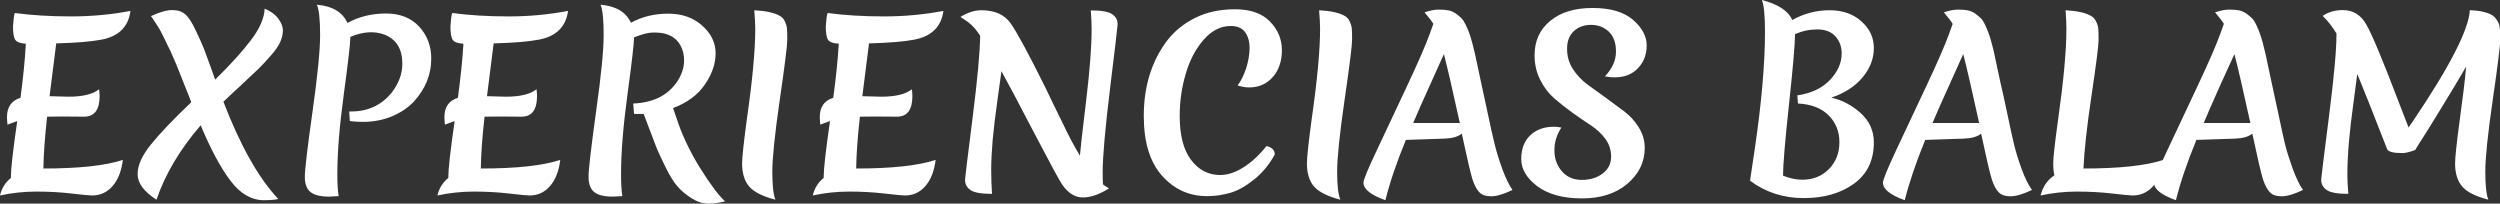 <svg data-v-423bf9ae="" xmlns="http://www.w3.org/2000/svg" viewBox="0 0 736.808 60" class="font"><rect x="0" y="0" width="736.808" height="60" fill="#333333" stroke="none"/><!----><!----><!----><g data-v-423bf9ae="" id="5083b12c-e91b-4644-9e0c-bcc17a1fc35b" fill="white" transform="matrix(4.789,0,0,4.789,-2.825,-17.095)"><path d="M5.77 10.75L5.77 10.75L4.42 10.74L4.42 10.74Q3.81 10.74 3.49 10.75L3.49 10.75L3.49 10.75Q3.28 12.61 3.26 13.94L3.26 13.94L3.26 13.94Q6.55 13.94 8.15 13.41L8.15 13.41L8.15 13.41Q8.02 14.45 7.52 15.02L7.52 15.02L7.52 15.02Q7.01 15.60 6.26 15.60L6.26 15.60L6.26 15.60Q6.03 15.60 5.00 15.48L5.00 15.48L5.00 15.48Q3.98 15.36 2.83 15.36L2.83 15.36L2.83 15.36Q1.68 15.36 0.59 15.60L0.59 15.60L0.59 15.60Q0.74 14.94 1.26 14.52L1.26 14.52L1.26 14.46L1.26 14.46Q1.26 13.71 1.65 11.02L1.65 11.02L1.65 11.02Q1.30 11.14 1.05 11.24L1.05 11.24L1.05 11.24Q1.02 10.93 1.02 10.78L1.02 10.78L1.02 10.78Q1.02 9.84 1.85 9.59L1.85 9.59L1.85 9.59Q2.10 7.74 2.18 6.26L2.18 6.26L2.18 6.26Q1.67 6.23 1.53 6.02L1.53 6.02L1.53 6.02Q1.39 5.81 1.39 5.19L1.39 5.19L1.39 5.19Q1.43 4.56 1.50 4.37L1.50 4.37L1.50 4.37Q3.07 4.58 4.96 4.58L4.96 4.58L4.96 4.58Q6.86 4.58 8.62 4.24L8.62 4.24L8.62 4.24Q8.43 5.71 6.83 6.01L6.83 6.01L6.83 6.01Q5.89 6.19 4.05 6.24L4.05 6.24L4.05 6.24Q4.03 6.40 3.64 9.49L3.64 9.49L3.64 9.49Q4.48 9.52 4.80 9.52L4.80 9.52L4.80 9.52Q6.13 9.52 6.69 9.06L6.69 9.06L6.69 9.06Q6.72 9.34 6.72 9.48L6.72 9.48L6.72 9.48Q6.72 10.75 5.77 10.75ZM16.83 15.89L16.83 15.89L16.83 15.89Q15.68 15.89 14.77 14.69L14.77 14.69L14.77 14.69Q13.86 13.48 12.94 11.28L12.94 11.28L12.94 11.28Q11.02 13.51 10.22 15.86L10.22 15.86L10.22 15.86Q9.07 15.12 9.06 14.31L9.06 14.31L9.06 14.31Q9.04 13.50 9.88 12.46L9.88 12.46L9.88 12.46Q10.72 11.42 12.36 9.86L12.36 9.86L12.36 9.86Q12.28 9.63 12.05 9.07L12.05 9.07L12.05 9.07Q11.83 8.51 11.66 8.09L11.66 8.09L11.66 8.09Q11.49 7.66 11.42 7.49L11.42 7.49L11.42 7.49Q11.34 7.32 11.19 6.96L11.19 6.96L11.19 6.96Q11.03 6.59 10.93 6.41L10.93 6.41L10.93 6.41Q10.84 6.22 10.69 5.91L10.69 5.91L10.69 5.91Q10.54 5.60 10.43 5.40L10.43 5.40L10.43 5.40Q10.08 4.83 9.88 4.56L9.88 4.56L9.88 4.56Q10.68 4.19 11.19 4.19L11.19 4.19L11.19 4.19Q11.69 4.19 11.99 4.45L11.99 4.45L11.99 4.45Q12.29 4.70 12.65 5.47L12.65 5.47L12.65 5.47Q13.01 6.23 13.16 6.62L13.16 6.62L13.16 6.62Q13.31 7.01 13.56 7.71L13.56 7.71L13.56 7.71Q13.80 8.40 13.83 8.47L13.83 8.47L13.83 8.47Q15.25 7.08 16.04 6.03L16.04 6.03L16.04 6.03Q16.84 4.98 16.88 4.10L16.88 4.10L16.88 4.10Q17.44 4.34 17.72 4.72L17.72 4.72L17.72 4.72Q18.00 5.10 18.00 5.44L18.00 5.44L18.00 5.44Q18.00 5.78 17.83 6.17L17.83 6.17L17.83 6.17Q17.65 6.55 17.24 7.01L17.24 7.01L17.24 7.01Q16.83 7.48 16.47 7.83L16.47 7.83L16.47 7.83Q16.11 8.18 15.43 8.81L15.43 8.81L15.43 8.81Q14.74 9.44 14.34 9.83L14.34 9.83L14.34 9.83Q15.90 13.89 17.72 15.82L17.72 15.82L17.72 15.82Q17.36 15.89 16.83 15.89ZM20.85 15.67L20.85 15.67Q20.05 15.67 19.70 15.39L19.70 15.39L19.70 15.39Q19.35 15.11 19.35 14.45L19.35 14.45L19.35 14.45Q19.35 13.79 19.82 10.46L19.82 10.46L19.82 10.46Q20.29 7.14 20.29 5.72L20.29 5.72L20.29 5.72Q20.29 4.30 20.09 3.86L20.09 3.86L20.09 3.86Q21.52 3.98 21.97 4.98L21.97 4.98L21.97 4.98Q23.04 4.40 24.34 4.40L24.34 4.40L24.34 4.40Q25.63 4.40 26.38 5.20L26.38 5.20L26.38 5.20Q27.13 6.01 27.13 7.18L27.13 7.18L27.13 7.18Q27.13 8.64 26.07 9.81L26.07 9.81L26.07 9.81Q25.55 10.37 24.73 10.72L24.73 10.72L24.73 10.72Q23.91 11.07 22.92 11.07L22.92 11.07L22.92 11.07Q22.50 11.07 22.12 11.02L22.12 11.02L22.08 10.43L22.08 10.43Q22.13 10.43 22.19 10.43L22.19 10.43L22.19 10.43Q23.77 10.43 24.71 9.25L24.71 9.25L24.71 9.25Q25.35 8.41 25.35 7.49L25.35 7.49L25.35 7.49Q25.35 6.13 24.25 5.70L24.25 5.70L24.25 5.70Q23.31 5.35 22.15 5.84L22.15 5.84L22.15 5.87L22.15 5.87Q22.15 6.40 21.75 9.35L21.75 9.35L21.75 9.35Q21.35 12.29 21.35 14.27L21.35 14.27L21.35 14.27Q21.35 15.15 21.43 15.64L21.43 15.64L21.43 15.64Q20.99 15.67 20.85 15.67L20.85 15.67ZM32.69 10.75L32.69 10.75L31.35 10.74L31.35 10.74Q30.73 10.74 30.41 10.75L30.41 10.75L30.41 10.75Q30.20 12.61 30.18 13.94L30.18 13.94L30.18 13.94Q33.47 13.94 35.07 13.41L35.07 13.41L35.07 13.41Q34.94 14.45 34.44 15.02L34.44 15.02L34.44 15.02Q33.94 15.60 33.18 15.60L33.18 15.60L33.18 15.60Q32.96 15.60 31.93 15.48L31.93 15.48L31.93 15.48Q30.90 15.36 29.75 15.36L29.75 15.36L29.75 15.36Q28.60 15.36 27.51 15.60L27.51 15.60L27.51 15.60Q27.66 14.94 28.18 14.52L28.18 14.52L28.18 14.46L28.18 14.46Q28.18 13.71 28.57 11.02L28.57 11.02L28.57 11.02Q28.22 11.14 27.97 11.24L27.97 11.24L27.97 11.24Q27.94 10.93 27.94 10.78L27.94 10.78L27.94 10.78Q27.94 9.84 28.77 9.59L28.77 9.59L28.77 9.59Q29.02 7.74 29.11 6.26L29.11 6.26L29.11 6.26Q28.59 6.23 28.45 6.02L28.45 6.02L28.45 6.02Q28.31 5.81 28.31 5.19L28.31 5.19L28.31 5.19Q28.35 4.56 28.42 4.37L28.42 4.37L28.42 4.37Q29.99 4.58 31.89 4.58L31.89 4.58L31.89 4.58Q33.78 4.58 35.55 4.24L35.55 4.24L35.55 4.24Q35.35 5.71 33.75 6.01L33.75 6.01L33.75 6.01Q32.82 6.19 30.97 6.24L30.97 6.24L30.97 6.24Q30.95 6.40 30.56 9.49L30.56 9.49L30.56 9.49Q31.40 9.52 31.72 9.52L31.72 9.52L31.72 9.52Q33.05 9.52 33.61 9.06L33.61 9.06L33.61 9.06Q33.64 9.34 33.64 9.48L33.64 9.48L33.64 9.48Q33.64 10.75 32.69 10.75ZM38.30 15.67L38.30 15.67Q37.51 15.67 37.16 15.39L37.16 15.39L37.16 15.39Q36.81 15.11 36.81 14.45L36.81 14.45L36.81 14.45Q36.81 13.79 37.27 10.46L37.27 10.46L37.27 10.46Q37.74 7.14 37.74 5.72L37.74 5.72L37.74 5.72Q37.74 4.30 37.55 3.86L37.55 3.86L37.55 3.86Q38.96 3.98 39.42 4.97L39.42 4.97L39.42 4.97Q40.43 4.41 41.71 4.41L41.71 4.41L41.71 4.41Q42.99 4.41 43.81 5.15L43.81 5.15L43.81 5.15Q44.63 5.88 44.63 6.85L44.63 6.85L44.63 6.85Q44.63 7.81 43.97 8.77L43.97 8.77L43.97 8.77Q43.32 9.73 42.01 10.22L42.01 10.22L42.20 10.77L42.20 10.77Q42.70 12.33 43.65 13.87L43.65 13.87L43.65 13.87Q44.60 15.40 45.21 15.96L45.21 15.96L45.21 15.96Q44.69 16.10 44.18 16.10L44.18 16.10L44.18 16.10Q43.67 16.10 43.15 15.77L43.15 15.77L43.15 15.77Q42.63 15.44 42.29 15.05L42.29 15.05L42.29 15.05Q41.94 14.66 41.52 13.80L41.52 13.80L41.52 13.80Q41.10 12.95 40.92 12.47L40.92 12.47L40.92 12.47Q40.74 12.00 40.52 11.42L40.52 11.42L40.52 11.42Q40.31 10.85 40.29 10.81L40.29 10.81L40.29 10.81Q40.28 10.77 40.25 10.70L40.25 10.70L40.25 10.70Q40.22 10.64 40.21 10.58L40.21 10.58L40.21 10.58Q39.90 10.58 39.61 10.58L39.61 10.58L39.56 9.94L39.56 9.94Q41.34 9.87 42.21 8.67L42.21 8.67L42.21 8.67Q42.69 7.99 42.69 7.29L42.69 7.29L42.69 7.29Q42.69 7.03 42.63 6.78L42.63 6.78L42.63 6.78Q42.39 5.87 41.50 5.64L41.50 5.64L41.50 5.64Q41.24 5.57 40.80 5.57L40.80 5.57L40.80 5.57Q40.35 5.57 39.61 5.87L39.61 5.87L39.61 5.87Q39.61 6.40 39.21 9.35L39.21 9.35L39.21 9.35Q38.81 12.29 38.81 14.27L38.81 14.27L38.81 14.27Q38.81 15.15 38.89 15.64L38.89 15.64L38.89 15.64Q38.44 15.67 38.30 15.67L38.30 15.67ZM48.89 4.88L48.89 4.88L48.89 4.88Q49 5.11 49.02 5.31L49.02 5.31L49.02 5.31Q49.04 5.50 49.04 6.02L49.04 6.02L49.04 6.02Q49.04 6.54 48.58 9.70L48.58 9.70L48.58 9.70Q48.12 12.87 48.12 14.13L48.12 14.13L48.12 14.13Q48.12 15.40 48.31 15.86L48.31 15.86L48.31 15.86Q47.12 15.55 46.69 15.04L46.69 15.04L46.69 15.04Q46.26 14.53 46.26 13.62L46.26 13.62L46.26 13.62Q46.26 13.09 46.55 10.92L46.55 10.92L46.55 10.92Q47.07 7.32 47.07 5.35L47.07 5.35L47.07 5.35Q47.07 4.93 47.01 4.20L47.01 4.20L47.01 4.20Q48.08 4.26 48.57 4.54L48.57 4.54L48.57 4.54Q48.78 4.65 48.89 4.88ZM55.79 10.75L55.79 10.75L54.45 10.74L54.45 10.74Q53.83 10.74 53.51 10.75L53.51 10.75L53.51 10.75Q53.30 12.61 53.28 13.94L53.28 13.94L53.28 13.94Q56.57 13.94 58.17 13.41L58.17 13.41L58.17 13.41Q58.04 14.45 57.54 15.02L57.54 15.02L57.54 15.02Q57.04 15.60 56.28 15.60L56.28 15.60L56.28 15.60Q56.06 15.60 55.03 15.48L55.03 15.48L55.03 15.48Q54.00 15.36 52.85 15.36L52.85 15.36L52.85 15.36Q51.70 15.36 50.61 15.60L50.61 15.60L50.61 15.60Q50.76 14.94 51.28 14.52L51.28 14.52L51.28 14.46L51.28 14.46Q51.28 13.71 51.67 11.02L51.67 11.02L51.67 11.02Q51.32 11.14 51.07 11.24L51.07 11.24L51.07 11.24Q51.04 10.93 51.04 10.78L51.04 10.78L51.04 10.78Q51.04 9.84 51.87 9.59L51.87 9.59L51.87 9.59Q52.12 7.74 52.21 6.26L52.21 6.26L52.21 6.26Q51.69 6.23 51.55 6.02L51.55 6.02L51.55 6.02Q51.41 5.81 51.41 5.19L51.41 5.19L51.41 5.19Q51.45 4.56 51.52 4.37L51.52 4.37L51.52 4.37Q53.09 4.58 54.99 4.58L54.99 4.58L54.99 4.58Q56.88 4.58 58.65 4.24L58.65 4.24L58.65 4.24Q58.45 5.71 56.85 6.01L56.85 6.01L56.85 6.01Q55.92 6.19 54.07 6.24L54.07 6.24L54.07 6.24Q54.05 6.40 53.66 9.49L53.66 9.49L53.66 9.49Q54.50 9.52 54.82 9.52L54.82 9.52L54.82 9.52Q56.15 9.52 56.71 9.06L56.71 9.06L56.71 9.06Q56.74 9.34 56.74 9.48L56.74 9.48L56.74 9.48Q56.74 10.75 55.79 10.75ZM61.97 9.77L61.97 9.77L61.97 9.77Q61.78 11.10 61.68 12.18L61.68 12.18L61.68 12.18Q61.59 13.26 61.59 14.01L61.59 14.01L61.59 14.01Q61.59 14.77 61.64 15.50L61.64 15.50L61.64 15.50Q60.66 15.50 60.32 15.27L60.32 15.27L60.32 15.27Q59.98 15.04 59.98 14.62L59.98 14.62L59.98 14.62Q59.98 14.49 60.44 10.86L60.44 10.86L60.44 10.86Q60.90 7.22 60.91 5.77L60.91 5.77L60.79 5.59L60.79 5.59Q60.44 5.07 59.86 4.72L59.86 4.72L59.86 4.72Q59.72 4.63 59.70 4.61L59.70 4.61L59.70 4.61Q60.37 4.20 60.98 4.20L60.98 4.20L60.98 4.20Q62.22 4.20 62.79 5.01L62.79 5.01L62.79 5.01Q63.36 5.81 64.93 8.97L64.93 8.97L64.93 8.97Q65.10 9.32 65.44 10.03L65.44 10.03L65.44 10.03Q65.79 10.74 66.00 11.17L66.00 11.17L66.00 11.17Q66.49 12.22 67.05 13.15L67.05 13.15L67.05 13.15Q67.09 12.60 67.43 9.79L67.43 9.79L67.43 9.79Q67.77 6.99 67.77 5.35L67.77 5.35L67.77 5.35Q67.77 4.91 67.72 4.21L67.72 4.21L67.72 4.21Q68.70 4.21 69.03 4.44L69.03 4.44L69.03 4.44Q69.37 4.66 69.37 5.07L69.37 5.07L69.37 5.07Q69.37 5.22 68.91 8.97L68.91 8.97L68.91 8.97Q68.45 12.73 68.45 14.17L68.45 14.17L68.45 14.17Q68.45 14.69 68.47 14.92L68.47 14.92L68.47 14.92Q68.59 15.02 68.84 15.16L68.84 15.16L68.84 15.16Q67.97 15.72 67.23 15.72L67.23 15.72L67.23 15.72Q66.49 15.72 65.94 14.90L65.94 14.90L65.94 14.90Q65.69 14.53 64.25 11.78L64.25 11.78L64.25 11.78Q62.82 9.03 62.22 7.95L62.22 7.95L62.22 7.95Q62.16 8.43 61.97 9.77ZM74.87 15.64L74.87 15.64L74.87 15.64Q73.22 15.64 72.10 14.38L72.10 14.38L72.10 14.38Q70.98 13.12 70.98 10.71L70.98 10.71L70.98 10.71Q70.98 8.02 72.37 6.13L72.37 6.13L72.37 6.13Q73.05 5.22 74.12 4.68L74.12 4.68L74.12 4.68Q75.19 4.14 76.60 4.14L76.60 4.14L76.60 4.14Q78.01 4.14 78.74 4.89L78.74 4.89L78.74 4.89Q79.48 5.64 79.48 6.66L79.48 6.66L79.48 6.66Q79.48 7.67 78.92 8.31L78.92 8.31L78.92 8.31Q78.36 8.95 77.46 8.95L77.46 8.95L77.46 8.95Q77.15 8.95 76.75 8.83L76.75 8.83L76.75 8.83Q77.04 8.47 77.27 7.80L77.27 7.80L77.27 7.80Q77.49 7.13 77.49 6.52L77.49 6.52L77.49 6.52Q77.49 5.92 77.21 5.54L77.21 5.54L77.21 5.54Q76.93 5.17 76.33 5.17L76.33 5.17L76.33 5.17Q75.40 5.17 74.66 6.02L74.66 6.02L74.66 6.02Q73.92 6.87 73.56 8.12L73.56 8.12L73.56 8.12Q73.19 9.37 73.19 10.70L73.19 10.70L73.19 10.70Q73.19 12.49 73.89 13.41L73.89 13.41L73.89 13.41Q74.59 14.34 75.68 14.34L75.68 14.34L75.68 14.34Q76.37 14.34 77.11 13.87L77.11 13.87L77.11 13.87Q77.85 13.41 78.53 12.56L78.53 12.56L78.53 12.56Q79.04 12.67 79.04 13.08L79.04 13.08L79.04 13.08Q78.51 14.04 77.74 14.64L77.74 14.64L77.74 14.64Q76.97 15.25 76.29 15.44L76.29 15.44L76.29 15.44Q75.60 15.64 74.87 15.64ZM83.65 4.88L83.65 4.88L83.65 4.88Q83.76 5.11 83.78 5.31L83.78 5.31L83.78 5.31Q83.80 5.50 83.80 6.02L83.80 6.02L83.80 6.02Q83.80 6.54 83.34 9.70L83.34 9.70L83.34 9.70Q82.88 12.87 82.88 14.13L82.88 14.13L82.88 14.13Q82.88 15.40 83.08 15.86L83.08 15.86L83.08 15.86Q81.89 15.55 81.45 15.04L81.45 15.04L81.45 15.04Q81.02 14.53 81.02 13.62L81.02 13.62L81.02 13.62Q81.02 13.09 81.31 10.92L81.31 10.92L81.31 10.92Q81.83 7.32 81.83 5.35L81.83 5.35L81.83 5.35Q81.83 4.93 81.77 4.20L81.77 4.20L81.77 4.20Q82.84 4.26 83.33 4.54L83.33 4.54L83.33 4.54Q83.54 4.65 83.65 4.88ZM84.50 14.81L84.50 14.81L84.50 14.81Q84.50 14.55 85.32 12.82L85.32 12.82L85.32 12.82Q86.13 11.10 87.16 8.91L87.16 8.91L87.16 8.91Q88.19 6.72 88.55 5.73L88.55 5.73L88.80 5.04L88.80 5.04Q88.69 4.84 88.26 4.33L88.26 4.33L88.26 4.33Q88.76 4.16 89.13 4.16L89.13 4.16L89.13 4.16Q89.50 4.16 89.75 4.21L89.75 4.21L89.75 4.21Q89.99 4.27 90.18 4.40L90.18 4.40L90.18 4.40Q90.37 4.54 90.52 4.68L90.52 4.68L90.52 4.68Q90.66 4.82 90.79 5.09L90.79 5.09L90.79 5.09Q90.92 5.36 91 5.58L91 5.58L91 5.58Q91.08 5.80 91.19 6.19L91.19 6.19L91.19 6.19Q91.29 6.58 91.36 6.87L91.36 6.87L91.36 6.87Q91.42 7.15 91.53 7.67L91.53 7.67L91.53 7.67Q91.63 8.18 91.74 8.65L91.74 8.65L91.74 8.65Q91.85 9.13 92.13 10.46L92.13 10.46L92.13 10.46Q92.41 11.80 92.58 12.47L92.58 12.47L92.58 12.47Q92.74 13.13 93.04 13.96L93.04 13.96L93.04 13.96Q93.34 14.78 93.67 15.26L93.67 15.26L93.67 15.26Q92.86 15.65 92.36 15.65L92.36 15.65L92.36 15.65Q91.85 15.65 91.62 15.39L91.62 15.39L91.62 15.39Q91.38 15.13 91.21 14.61L91.21 14.61L91.21 14.61Q91.04 14.08 90.55 11.79L90.55 11.79L90.55 11.79Q90.23 12.07 89.50 12.10L89.50 12.10L87.11 12.18L87.11 12.18Q86.25 14.27 85.85 15.89L85.85 15.89L85.85 15.89Q84.50 15.41 84.50 14.81ZM89.45 6.90L89.45 6.90L89.45 6.90Q89.25 7.35 88.59 8.81L88.59 8.81L88.59 8.81Q87.92 10.28 87.56 11.14L87.56 11.14L90.43 11.14L90.43 11.14Q89.77 8.12 89.45 6.90ZM98.51 5.10L98.51 5.10L98.51 5.10Q97.87 5.10 97.45 5.48L97.45 5.48L97.45 5.48Q97.03 5.87 97.03 6.57L97.03 6.57L97.03 6.57Q97.03 7.27 97.39 7.82L97.39 7.82L97.39 7.82Q97.75 8.37 98.27 8.76L98.27 8.76L98.27 8.76Q98.80 9.14 99.42 9.59L99.42 9.59L99.42 9.59Q100.04 10.04 100.57 10.44L100.57 10.44L100.57 10.44Q101.09 10.84 101.45 11.42L101.45 11.42L101.45 11.42Q101.81 12.01 101.81 12.67L101.81 12.67L101.81 12.67Q101.81 13.97 100.74 14.88L100.74 14.88L100.74 14.88Q99.68 15.78 97.95 15.78L97.95 15.78L97.95 15.78Q96.22 15.78 95.21 15.04L95.21 15.04L95.21 15.04Q94.21 14.29 94.21 13.36L94.21 13.36L94.21 13.36Q94.21 12.42 94.77 11.89L94.77 11.89L94.77 11.89Q95.33 11.37 96.21 11.37L96.21 11.37L96.21 11.37Q96.46 11.37 96.68 11.42L96.68 11.42L96.68 11.42Q96.25 12.07 96.25 12.82L96.25 12.82L96.25 12.82Q96.25 13.57 96.71 14.11L96.71 14.11L96.71 14.11Q97.17 14.64 97.94 14.64L97.94 14.64L97.94 14.64Q98.70 14.64 99.22 14.25L99.22 14.25L99.22 14.25Q99.74 13.85 99.74 13.22L99.74 13.22L99.74 13.22Q99.74 12.60 99.39 12.12L99.39 12.12L99.39 12.12Q99.04 11.65 98.52 11.30L98.52 11.30L98.52 11.30Q98 10.96 97.38 10.52L97.38 10.52L97.38 10.52Q96.77 10.08 96.25 9.63L96.25 9.63L96.25 9.63Q95.73 9.18 95.38 8.49L95.38 8.49L95.38 8.49Q95.03 7.80 95.03 6.97L95.03 6.97L95.03 6.97Q95.03 5.64 96.00 4.85L96.00 4.85L96.00 4.85Q96.96 4.06 98.60 4.06L98.60 4.06L98.60 4.06Q100.24 4.06 101.09 4.79L101.09 4.79L101.09 4.79Q101.93 5.53 101.93 6.36L101.93 6.36L101.93 6.36Q101.93 7.20 101.40 7.76L101.40 7.76L101.40 7.76Q100.87 8.33 99.96 8.33L99.96 8.33L99.96 8.33Q99.65 8.33 99.36 8.27L99.36 8.27L99.36 8.27Q100.04 7.55 100.04 6.74L100.04 6.74L100.04 6.74Q100.04 5.94 99.60 5.52L99.60 5.52L99.60 5.52Q99.15 5.10 98.51 5.10ZM108.60 12.61L108.60 12.61L108.60 12.61Q108.89 10.64 109.05 8.82L109.05 8.82L109.05 8.82Q109.21 7 109.21 5.52L109.21 5.52L109.21 5.52Q109.21 4.03 109.02 3.57L109.02 3.57L109.02 3.57Q110.52 3.96 110.89 4.80L110.89 4.80L110.89 4.80Q111.97 4.20 113.18 4.20L113.18 4.20L113.18 4.20Q114.38 4.20 115.14 4.88L115.14 4.88L115.14 4.88Q115.91 5.56 115.91 6.53L115.91 6.53L115.91 6.53Q115.91 7.50 115.21 8.34L115.21 8.34L115.21 8.34Q114.51 9.17 113.29 9.58L113.29 9.58L113.29 9.58Q114.27 9.79 115.09 10.52L115.09 10.52L115.09 10.52Q115.91 11.26 115.91 12.33L115.91 12.33L115.91 12.33Q115.91 13.99 114.68 14.88L114.68 14.88L114.68 14.88Q113.46 15.76 111.59 15.76L111.59 15.76L111.59 15.76Q109.72 15.76 108.29 14.69L108.29 14.69L108.29 14.69Q108.30 14.57 108.60 12.61ZM113.93 6.86L113.93 6.86Q113.93 6.23 113.54 5.80L113.54 5.80L113.54 5.80Q113.15 5.38 112.43 5.38L112.43 5.38L112.43 5.38Q111.72 5.38 111.06 5.67L111.06 5.67L111.06 5.67Q111.06 6.52 110.69 9.97L110.69 9.97L110.69 9.97Q110.32 13.41 110.32 14.38L110.32 14.38L110.32 14.38Q110.94 14.63 111.51 14.63L111.51 14.63L111.51 14.63Q112.50 14.63 113.15 13.97L113.15 13.97L113.15 13.97Q113.79 13.31 113.79 12.32L113.79 12.32L113.79 12.32Q113.79 11.33 113.12 10.66L113.12 10.66L113.12 10.66Q112.45 10.00 111.24 9.94L111.24 9.94L111.20 9.44L111.20 9.44Q112.49 9.25 113.21 8.49L113.21 8.49L113.21 8.49Q113.93 7.73 113.93 6.86L113.93 6.86ZM116.47 14.81L116.47 14.81L116.47 14.81Q116.47 14.55 117.28 12.82L117.28 12.82L117.28 12.82Q118.09 11.10 119.12 8.91L119.12 8.91L119.12 8.91Q120.15 6.72 120.51 5.73L120.51 5.73L120.76 5.04L120.76 5.04Q120.65 4.84 120.22 4.33L120.22 4.33L120.22 4.33Q120.72 4.16 121.09 4.16L121.09 4.16L121.09 4.16Q121.46 4.16 121.71 4.21L121.71 4.21L121.71 4.21Q121.95 4.27 122.14 4.40L122.14 4.40L122.14 4.40Q122.33 4.54 122.48 4.68L122.48 4.68L122.48 4.68Q122.63 4.82 122.75 5.09L122.75 5.09L122.75 5.09Q122.88 5.36 122.96 5.58L122.96 5.58L122.96 5.58Q123.05 5.80 123.15 6.19L123.15 6.19L123.15 6.19Q123.26 6.58 123.32 6.87L123.32 6.87L123.32 6.87Q123.38 7.15 123.49 7.67L123.49 7.67L123.49 7.67Q123.59 8.18 123.70 8.65L123.70 8.65L123.70 8.65Q123.82 9.13 124.10 10.46L124.10 10.46L124.10 10.46Q124.38 11.80 124.54 12.47L124.54 12.47L124.54 12.47Q124.70 13.13 125.00 13.96L125.00 13.96L125.00 13.96Q125.30 14.78 125.64 15.26L125.64 15.26L125.64 15.26Q124.82 15.65 124.32 15.65L124.32 15.65L124.32 15.65Q123.82 15.65 123.58 15.39L123.58 15.39L123.58 15.39Q123.34 15.13 123.17 14.61L123.17 14.61L123.17 14.61Q123.00 14.08 122.51 11.79L122.51 11.79L122.51 11.79Q122.19 12.07 121.46 12.10L121.46 12.10L119.07 12.18L119.07 12.18Q118.22 14.27 117.81 15.89L117.81 15.89L117.81 15.89Q116.47 15.41 116.47 14.81ZM121.41 6.90L121.41 6.90L121.41 6.90Q121.21 7.35 120.55 8.81L120.55 8.81L120.55 8.81Q119.88 10.28 119.52 11.14L119.52 11.14L122.39 11.14L122.39 11.14Q121.73 8.12 121.41 6.90ZM127.02 14.36L127.02 14.36L127.02 14.36Q126.95 14.08 126.95 13.59L126.95 13.59L126.95 13.59Q126.95 13.09 127.25 10.92L127.25 10.92L127.25 10.92Q127.76 7.32 127.76 5.35L127.76 5.35L127.76 5.35Q127.76 4.93 127.71 4.20L127.71 4.20L127.71 4.20Q128.77 4.26 129.26 4.54L129.26 4.54L129.26 4.54Q129.47 4.65 129.58 4.88L129.58 4.88L129.58 4.88Q129.70 5.11 129.72 5.31L129.72 5.31L129.72 5.31Q129.74 5.50 129.74 6.02L129.74 6.02L129.74 6.02Q129.74 6.54 129.31 9.42L129.31 9.42L129.31 9.42Q128.88 12.29 128.81 13.94L128.81 13.94L128.81 13.94Q132.13 13.94 133.73 13.41L133.73 13.41L133.73 13.41Q133.60 14.45 133.10 15.02L133.10 15.02L133.10 15.02Q132.59 15.60 131.84 15.60L131.84 15.60L131.84 15.60Q131.61 15.60 130.59 15.48L130.59 15.48L130.59 15.48Q129.56 15.36 128.41 15.36L128.41 15.36L128.41 15.36Q127.26 15.36 126.17 15.60L126.17 15.60L126.17 15.60Q126.38 14.78 127.02 14.36ZM133.15 14.81L133.15 14.81L133.15 14.81Q133.15 14.55 133.97 12.82L133.97 12.82L133.97 12.82Q134.78 11.10 135.81 8.91L135.81 8.91L135.81 8.91Q136.84 6.72 137.20 5.73L137.20 5.73L137.45 5.04L137.45 5.04Q137.34 4.84 136.91 4.33L136.91 4.33L136.91 4.33Q137.41 4.16 137.78 4.16L137.78 4.16L137.78 4.16Q138.15 4.16 138.40 4.21L138.40 4.21L138.40 4.21Q138.64 4.27 138.83 4.40L138.83 4.40L138.83 4.40Q139.02 4.54 139.17 4.68L139.17 4.68L139.17 4.68Q139.31 4.82 139.44 5.09L139.44 5.09L139.44 5.09Q139.57 5.36 139.65 5.58L139.65 5.58L139.65 5.58Q139.73 5.80 139.84 6.19L139.84 6.19L139.84 6.19Q139.94 6.58 140.01 6.87L140.01 6.87L140.01 6.87Q140.07 7.15 140.18 7.67L140.18 7.67L140.18 7.67Q140.28 8.18 140.39 8.65L140.39 8.65L140.39 8.65Q140.50 9.13 140.78 10.46L140.78 10.46L140.78 10.46Q141.06 11.80 141.22 12.47L141.22 12.47L141.22 12.47Q141.39 13.13 141.69 13.96L141.69 13.96L141.69 13.96Q141.99 14.78 142.32 15.26L142.32 15.26L142.32 15.26Q141.51 15.65 141.01 15.65L141.01 15.65L141.01 15.65Q140.50 15.65 140.27 15.39L140.27 15.39L140.27 15.39Q140.03 15.13 139.86 14.61L139.86 14.61L139.86 14.61Q139.69 14.08 139.20 11.79L139.20 11.79L139.20 11.79Q138.88 12.07 138.15 12.10L138.15 12.10L135.76 12.18L135.76 12.18Q134.90 14.27 134.50 15.89L134.50 15.89L134.50 15.89Q133.15 15.41 133.15 14.81ZM138.10 6.90L138.10 6.90L138.10 6.90Q137.90 7.35 137.23 8.81L137.23 8.81L137.23 8.81Q136.57 10.28 136.21 11.14L136.21 11.14L139.08 11.14L139.08 11.14Q138.42 8.12 138.10 6.90ZM149.23 12.80L149.23 12.80L149.23 12.80Q148.72 12.99 148.44 12.99L148.44 12.99L148.44 12.99Q147.60 12.99 147.50 12.75L147.50 12.75L147.50 12.75Q146.10 9.16 145.66 8.12L145.66 8.12L145.66 8.12Q145.61 8.50 145.43 9.87L145.43 9.87L145.43 9.87Q145.05 12.56 145.05 14.34L145.05 14.34L145.05 14.34Q145.05 14.77 145.11 15.50L145.11 15.50L145.11 15.50Q144.13 15.50 143.79 15.27L143.79 15.27L143.79 15.27Q143.44 15.04 143.44 14.62L143.44 14.62L143.44 14.62Q143.44 14.48 143.91 10.81L143.91 10.81L143.91 10.81Q144.38 7.14 144.38 5.70L144.38 5.70L144.38 5.63L144.38 5.63Q143.98 4.97 143.53 4.55L143.53 4.55L143.53 4.55Q144.05 4.19 144.77 4.19L144.77 4.19L144.77 4.19Q145.70 4.19 146.20 5.05L146.20 5.05L146.20 5.05Q146.71 5.91 148.18 9.77L148.18 9.77L148.82 11.42L148.82 11.42Q148.90 11.28 149.07 11.05L149.07 11.05L149.07 11.05Q152.49 5.99 152.59 4.19L152.59 4.19L152.59 4.19Q152.59 4.20 152.92 4.22L152.92 4.22L152.92 4.22Q153.26 4.24 153.64 4.36L153.64 4.36L153.64 4.36Q154.03 4.48 154.20 4.73L154.20 4.73L154.20 4.73Q154.38 4.97 154.42 5.20L154.42 5.20L154.42 5.20Q154.46 5.43 154.46 5.99L154.46 5.99L154.46 5.99Q154.46 6.54 154 9.70L154 9.70L154 9.70Q153.54 12.87 153.54 14.13L153.54 14.13L153.54 14.13Q153.54 15.40 153.73 15.86L153.73 15.86L153.73 15.86Q152.54 15.55 152.11 15.04L152.11 15.04L152.11 15.04Q151.68 14.53 151.68 13.62L151.68 13.62L151.68 13.62Q151.68 13.09 151.96 11.00L151.96 11.00L151.96 11.00Q152.25 8.92 152.36 7.67L152.36 7.67L152.36 7.67Q151.80 8.64 150.77 10.32L150.77 10.32L150.77 10.32Q149.74 12.00 149.53 12.31L149.53 12.31L149.53 12.31Q149.32 12.63 149.23 12.80Z"></path></g><!----><!----></svg>